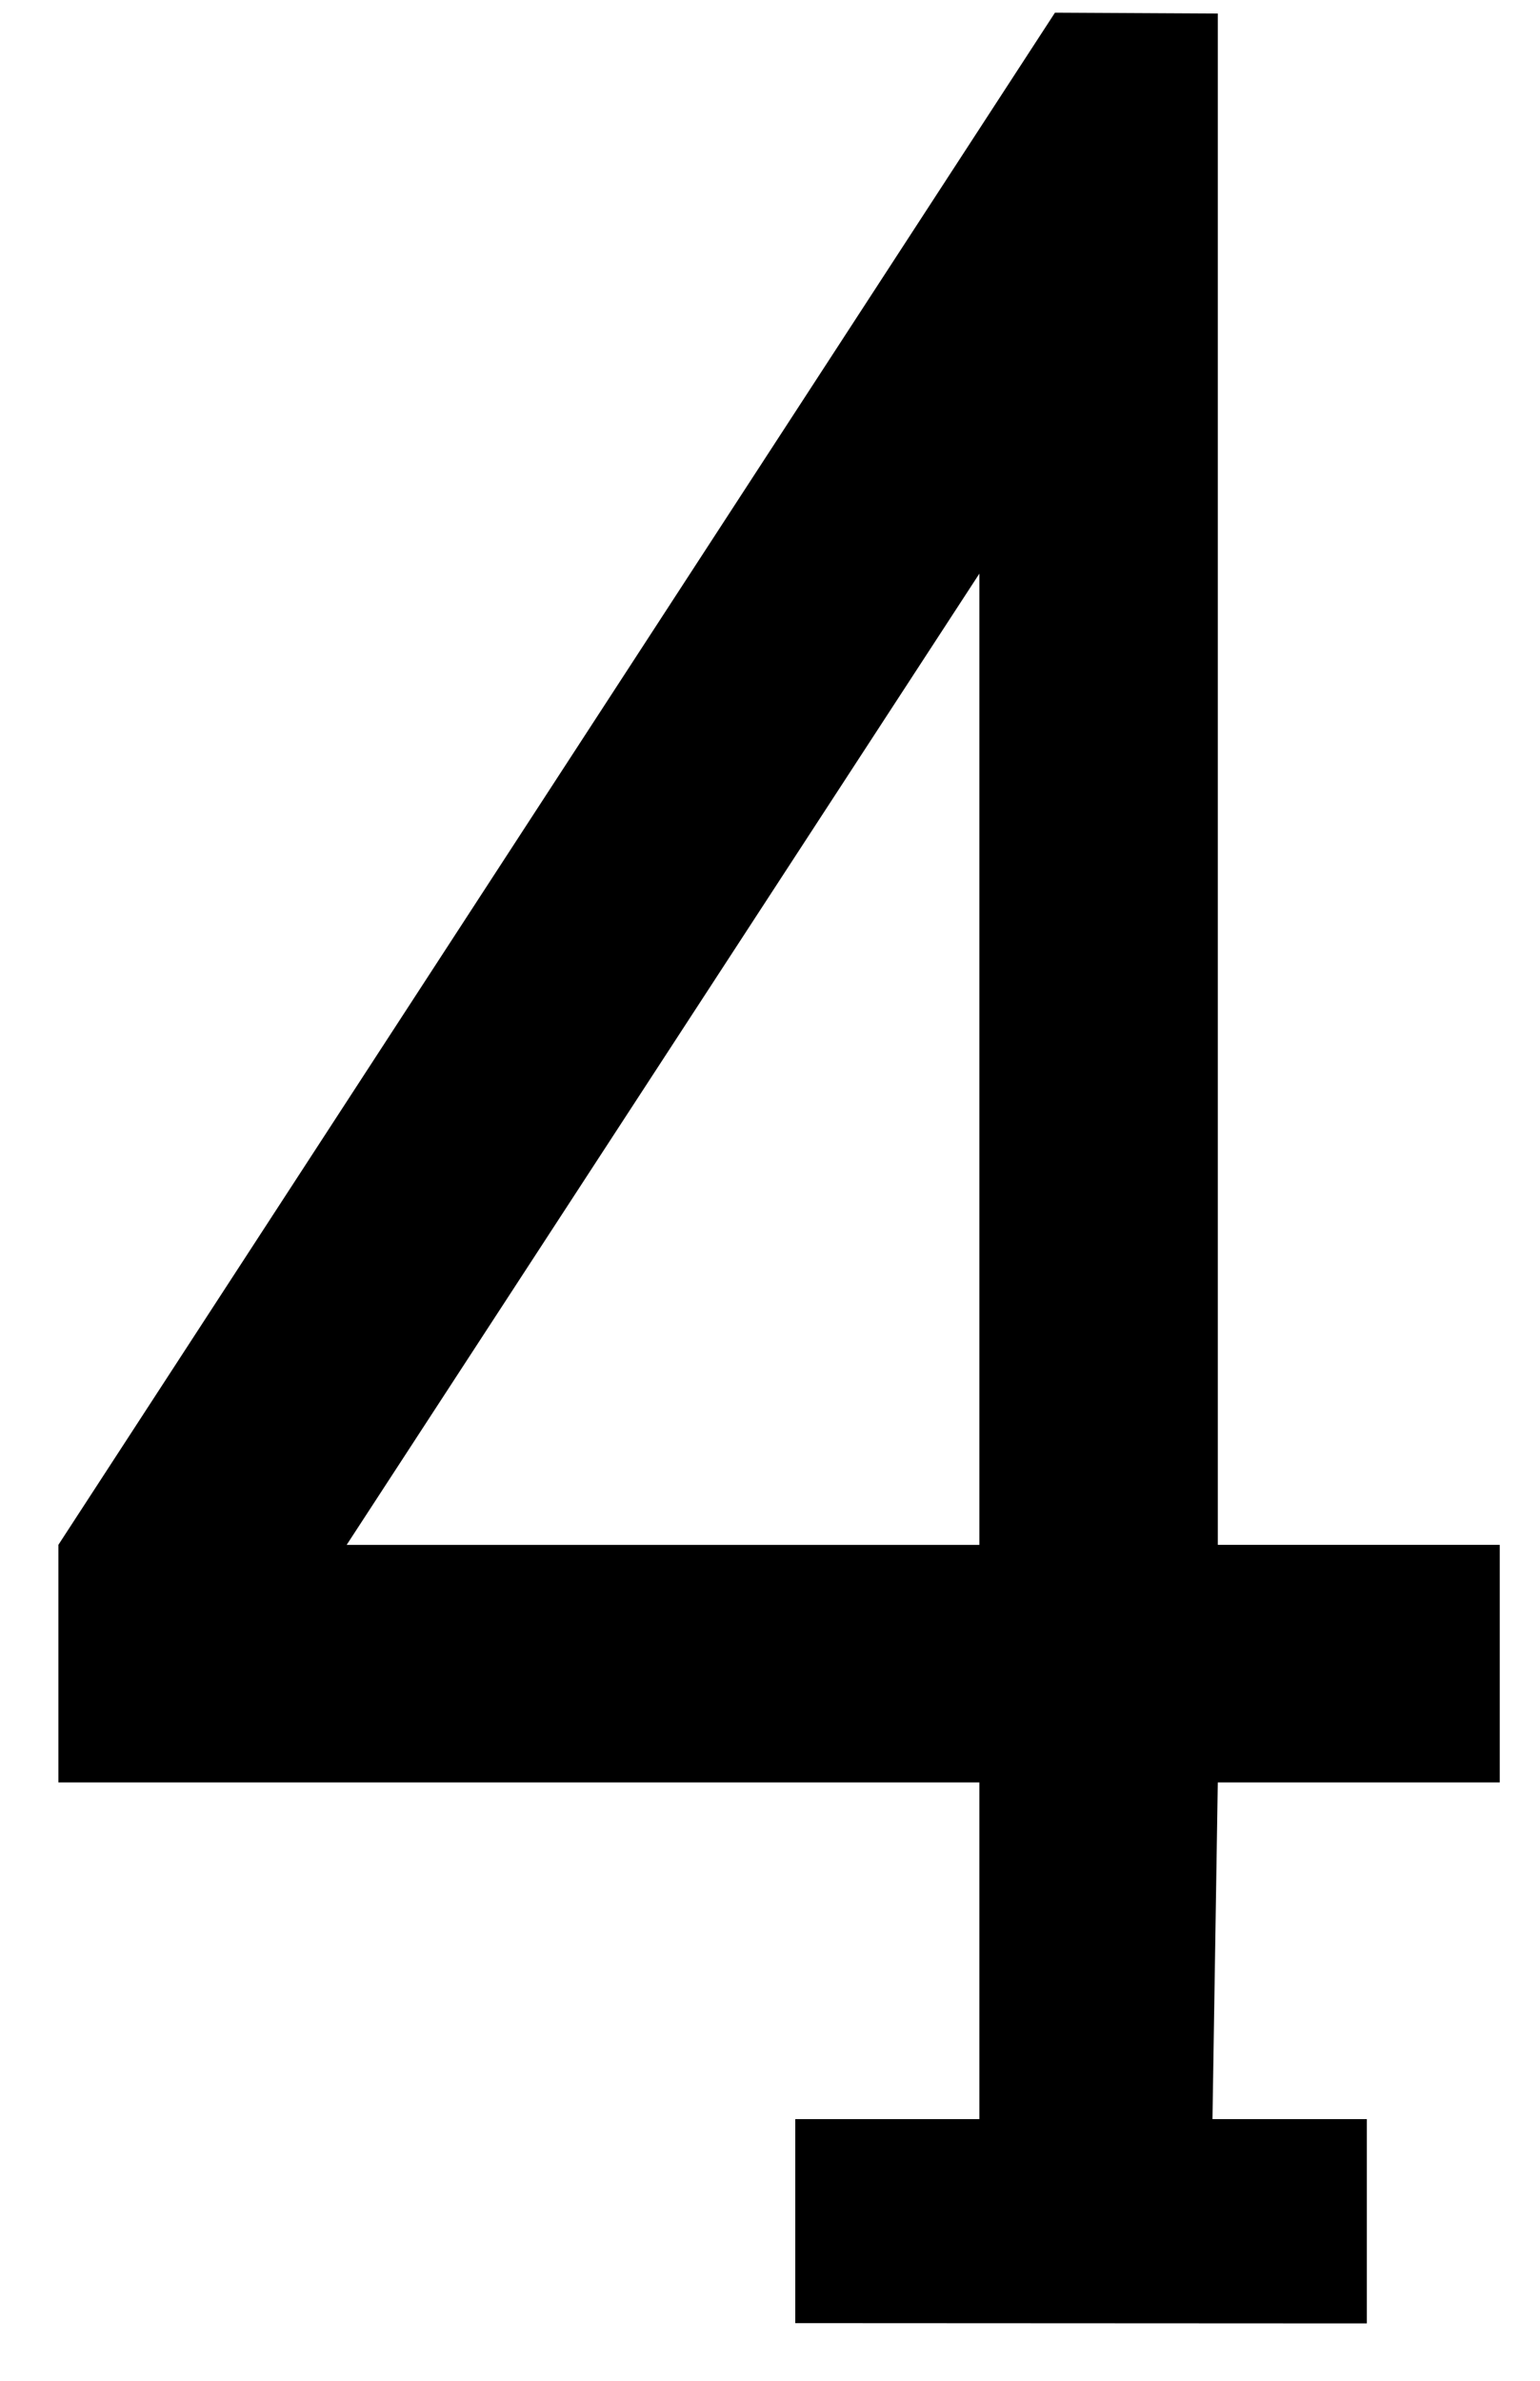 <?xml version="1.0" encoding="UTF-8"?>
<svg width="22px" height="34px" viewBox="0 0 22 34" version="1.1" xmlns="http://www.w3.org/2000/svg" xmlns:xlink="http://www.w3.org/1999/xlink">
    <!-- Generator: Sketch 41 (35326) - http://www.bohemiancoding.com/sketch -->
    <title>four</title>
    <desc>Created with Sketch.</desc>
    <defs></defs>
    <g id="Page-1" stroke="none" stroke-width="1" fill="none" fill-rule="evenodd">
        <path d="M11.361,33.177 L11.361,30.263 L13.991,30.263 L13.991,25.455 L0.834,25.455 L0.834,22.062 L15.071,0.181 L17.397,0.193 L17.397,22.062 L21.425,22.062 L21.425,25.455 L17.397,25.455 L17.321,30.263 L19.526,30.263 L19.526,33.181 L11.361,33.177 L11.361,33.177 Z M13.991,8.192 L4.952,22.063 L13.991,22.063 L13.991,8.192 L13.991,8.192 Z" id="path19-0" fill="#000000"></path>
    </g>
</svg>